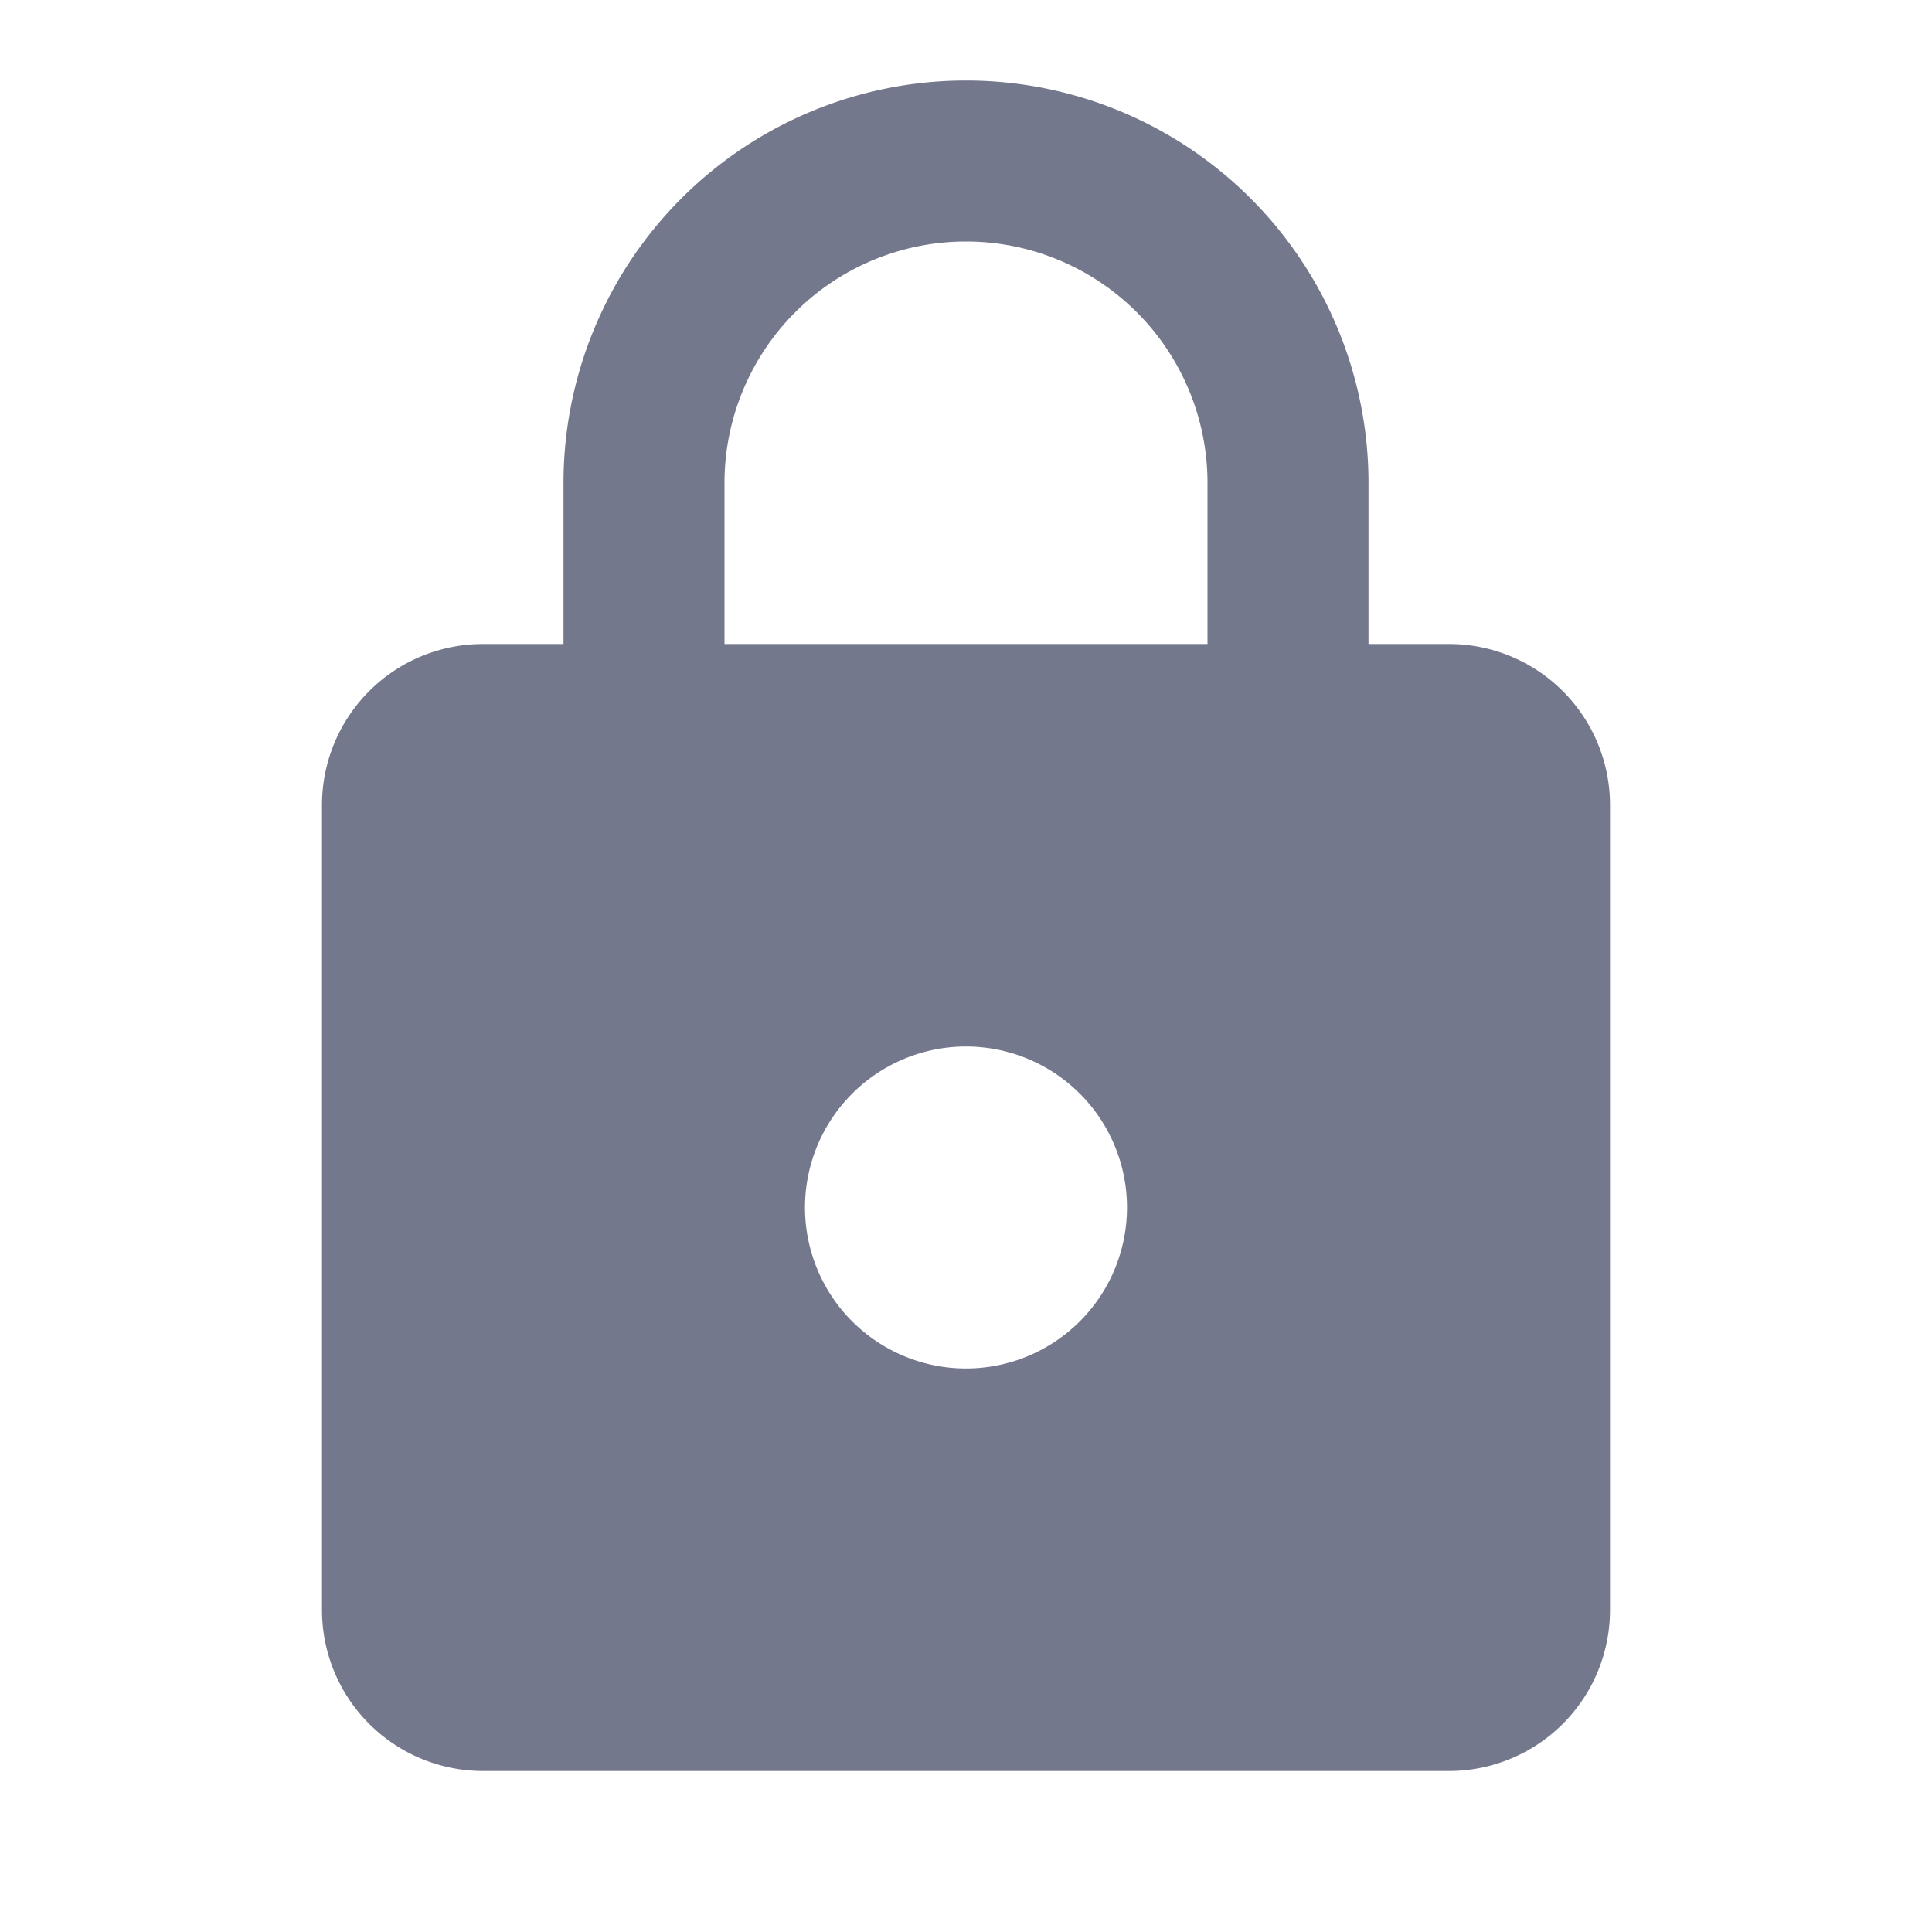 <svg id="lock" xmlns="http://www.w3.org/2000/svg" width="24" height="24" viewBox="0 0 24 24">
  <rect id="Background" width="24" height="24" fill="none"/>
  <path id="Shape" d="M14,21H2a2,2,0,0,1-2-2V9A2,2,0,0,1,2,7H3V5A5,5,0,1,1,13,5V7h1a2,2,0,0,1,2,2V19A2,2,0,0,1,14,21ZM8,12a2,2,0,1,0,2,2A2,2,0,0,0,8,12ZM8,2A3,3,0,0,0,5,5V7h6V5A3,3,0,0,0,8,2Z" transform="translate(4 1)" fill="#74788d"/>
</svg>
